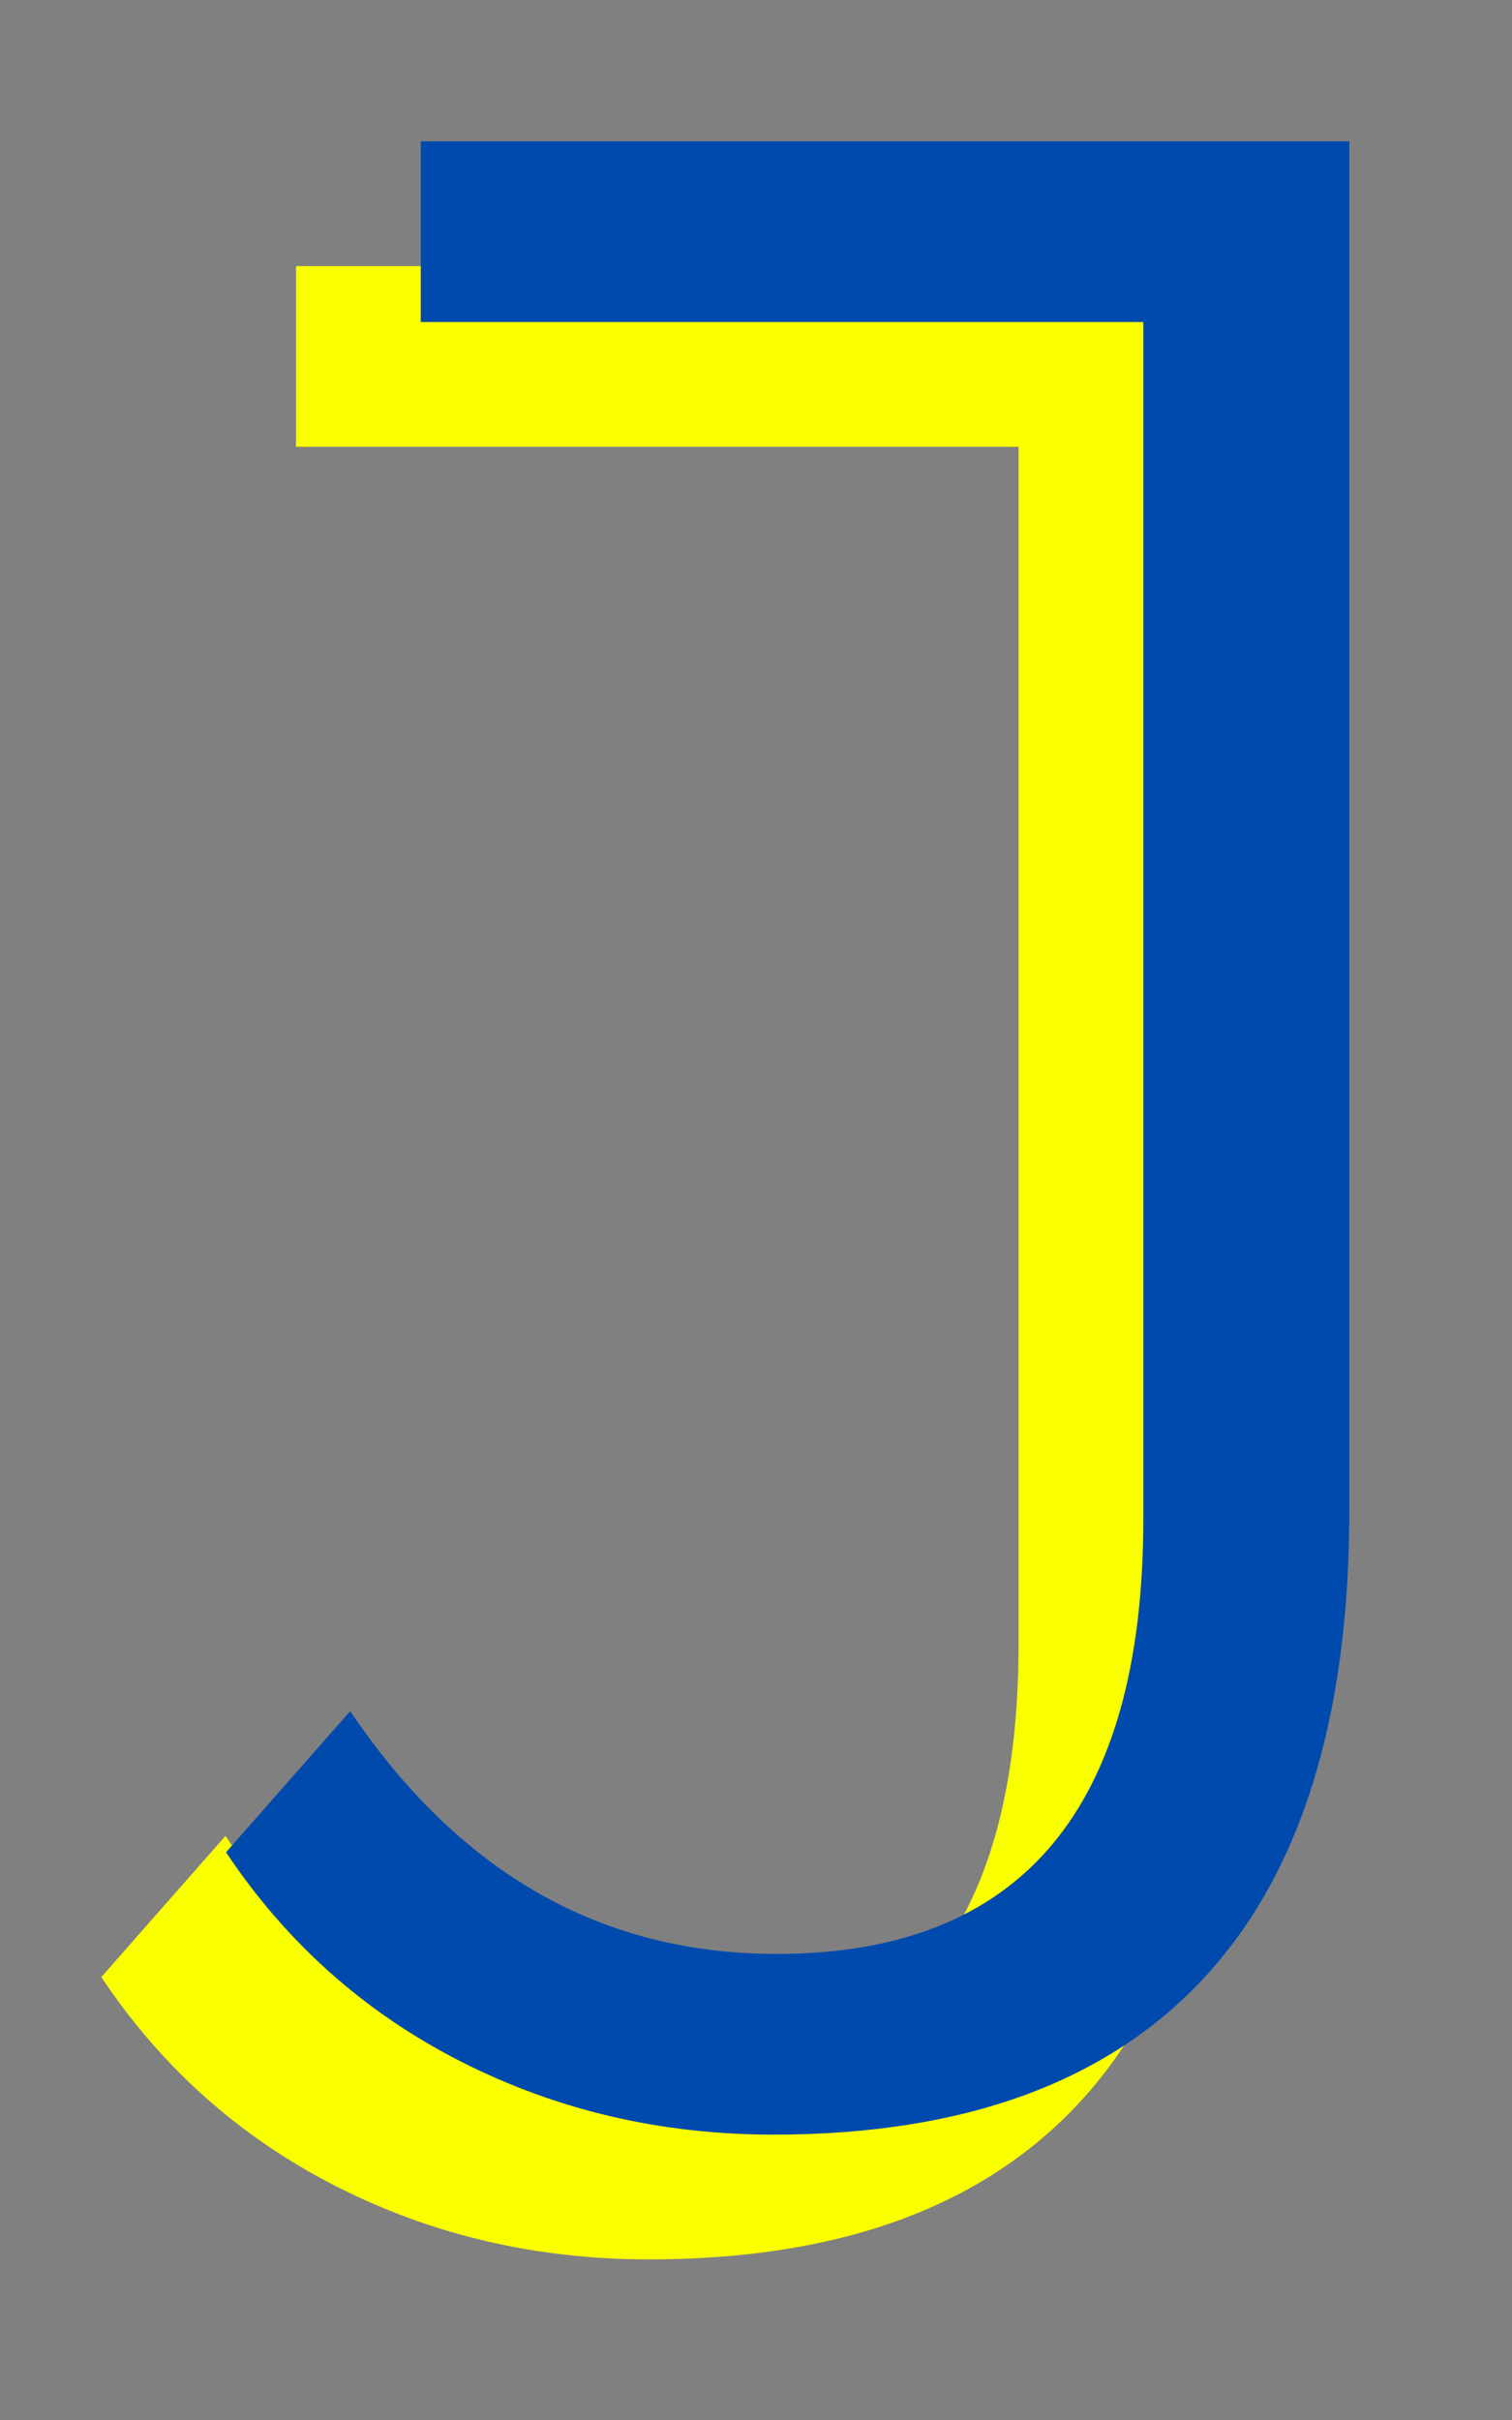<svg xmlns="http://www.w3.org/2000/svg" xmlns:xlink="http://www.w3.org/1999/xlink" width="500" zoomAndPan="magnify" viewBox="0 0 375 600" height="800" preserveAspectRatio="xMidYMid meet" version="1.0"><rect x="0" y="0" width="375" height="600" fill="#808080" stroke="none"/><defs><g/></defs><g fill="#faff00" fill-opacity="1"><g transform="translate(28.623, 555.98)"><g><path d="M 132.297 4.203 C 104.297 4.203 78.395 -1.863 54.594 -14 C 30.801 -26.133 11.438 -43.398 -3.5 -65.797 L 27.297 -100.797 C 54.367 -60.66 89.602 -40.594 133 -40.594 C 193.664 -40.594 224 -76.531 224 -148.406 L 224 -445.203 L 44.797 -445.203 L 44.797 -490 L 275.094 -490 L 275.094 -150.5 C 275.094 -99.164 263.078 -60.547 239.047 -34.641 C 215.016 -8.742 179.43 4.203 132.297 4.203 Z M 132.297 4.203 "/></g></g></g><g fill="#004aad" fill-opacity="1"><g transform="translate(59.559, 525.044)"><g><path d="M 132.297 4.203 C 104.297 4.203 78.395 -1.863 54.594 -14 C 30.801 -26.133 11.438 -43.398 -3.5 -65.797 L 27.297 -100.797 C 54.367 -60.66 89.602 -40.594 133 -40.594 C 193.664 -40.594 224 -76.531 224 -148.406 L 224 -445.203 L 44.797 -445.203 L 44.797 -490 L 275.094 -490 L 275.094 -150.5 C 275.094 -99.164 263.078 -60.547 239.047 -34.641 C 215.016 -8.742 179.43 4.203 132.297 4.203 Z M 132.297 4.203 "/></g></g></g></svg>